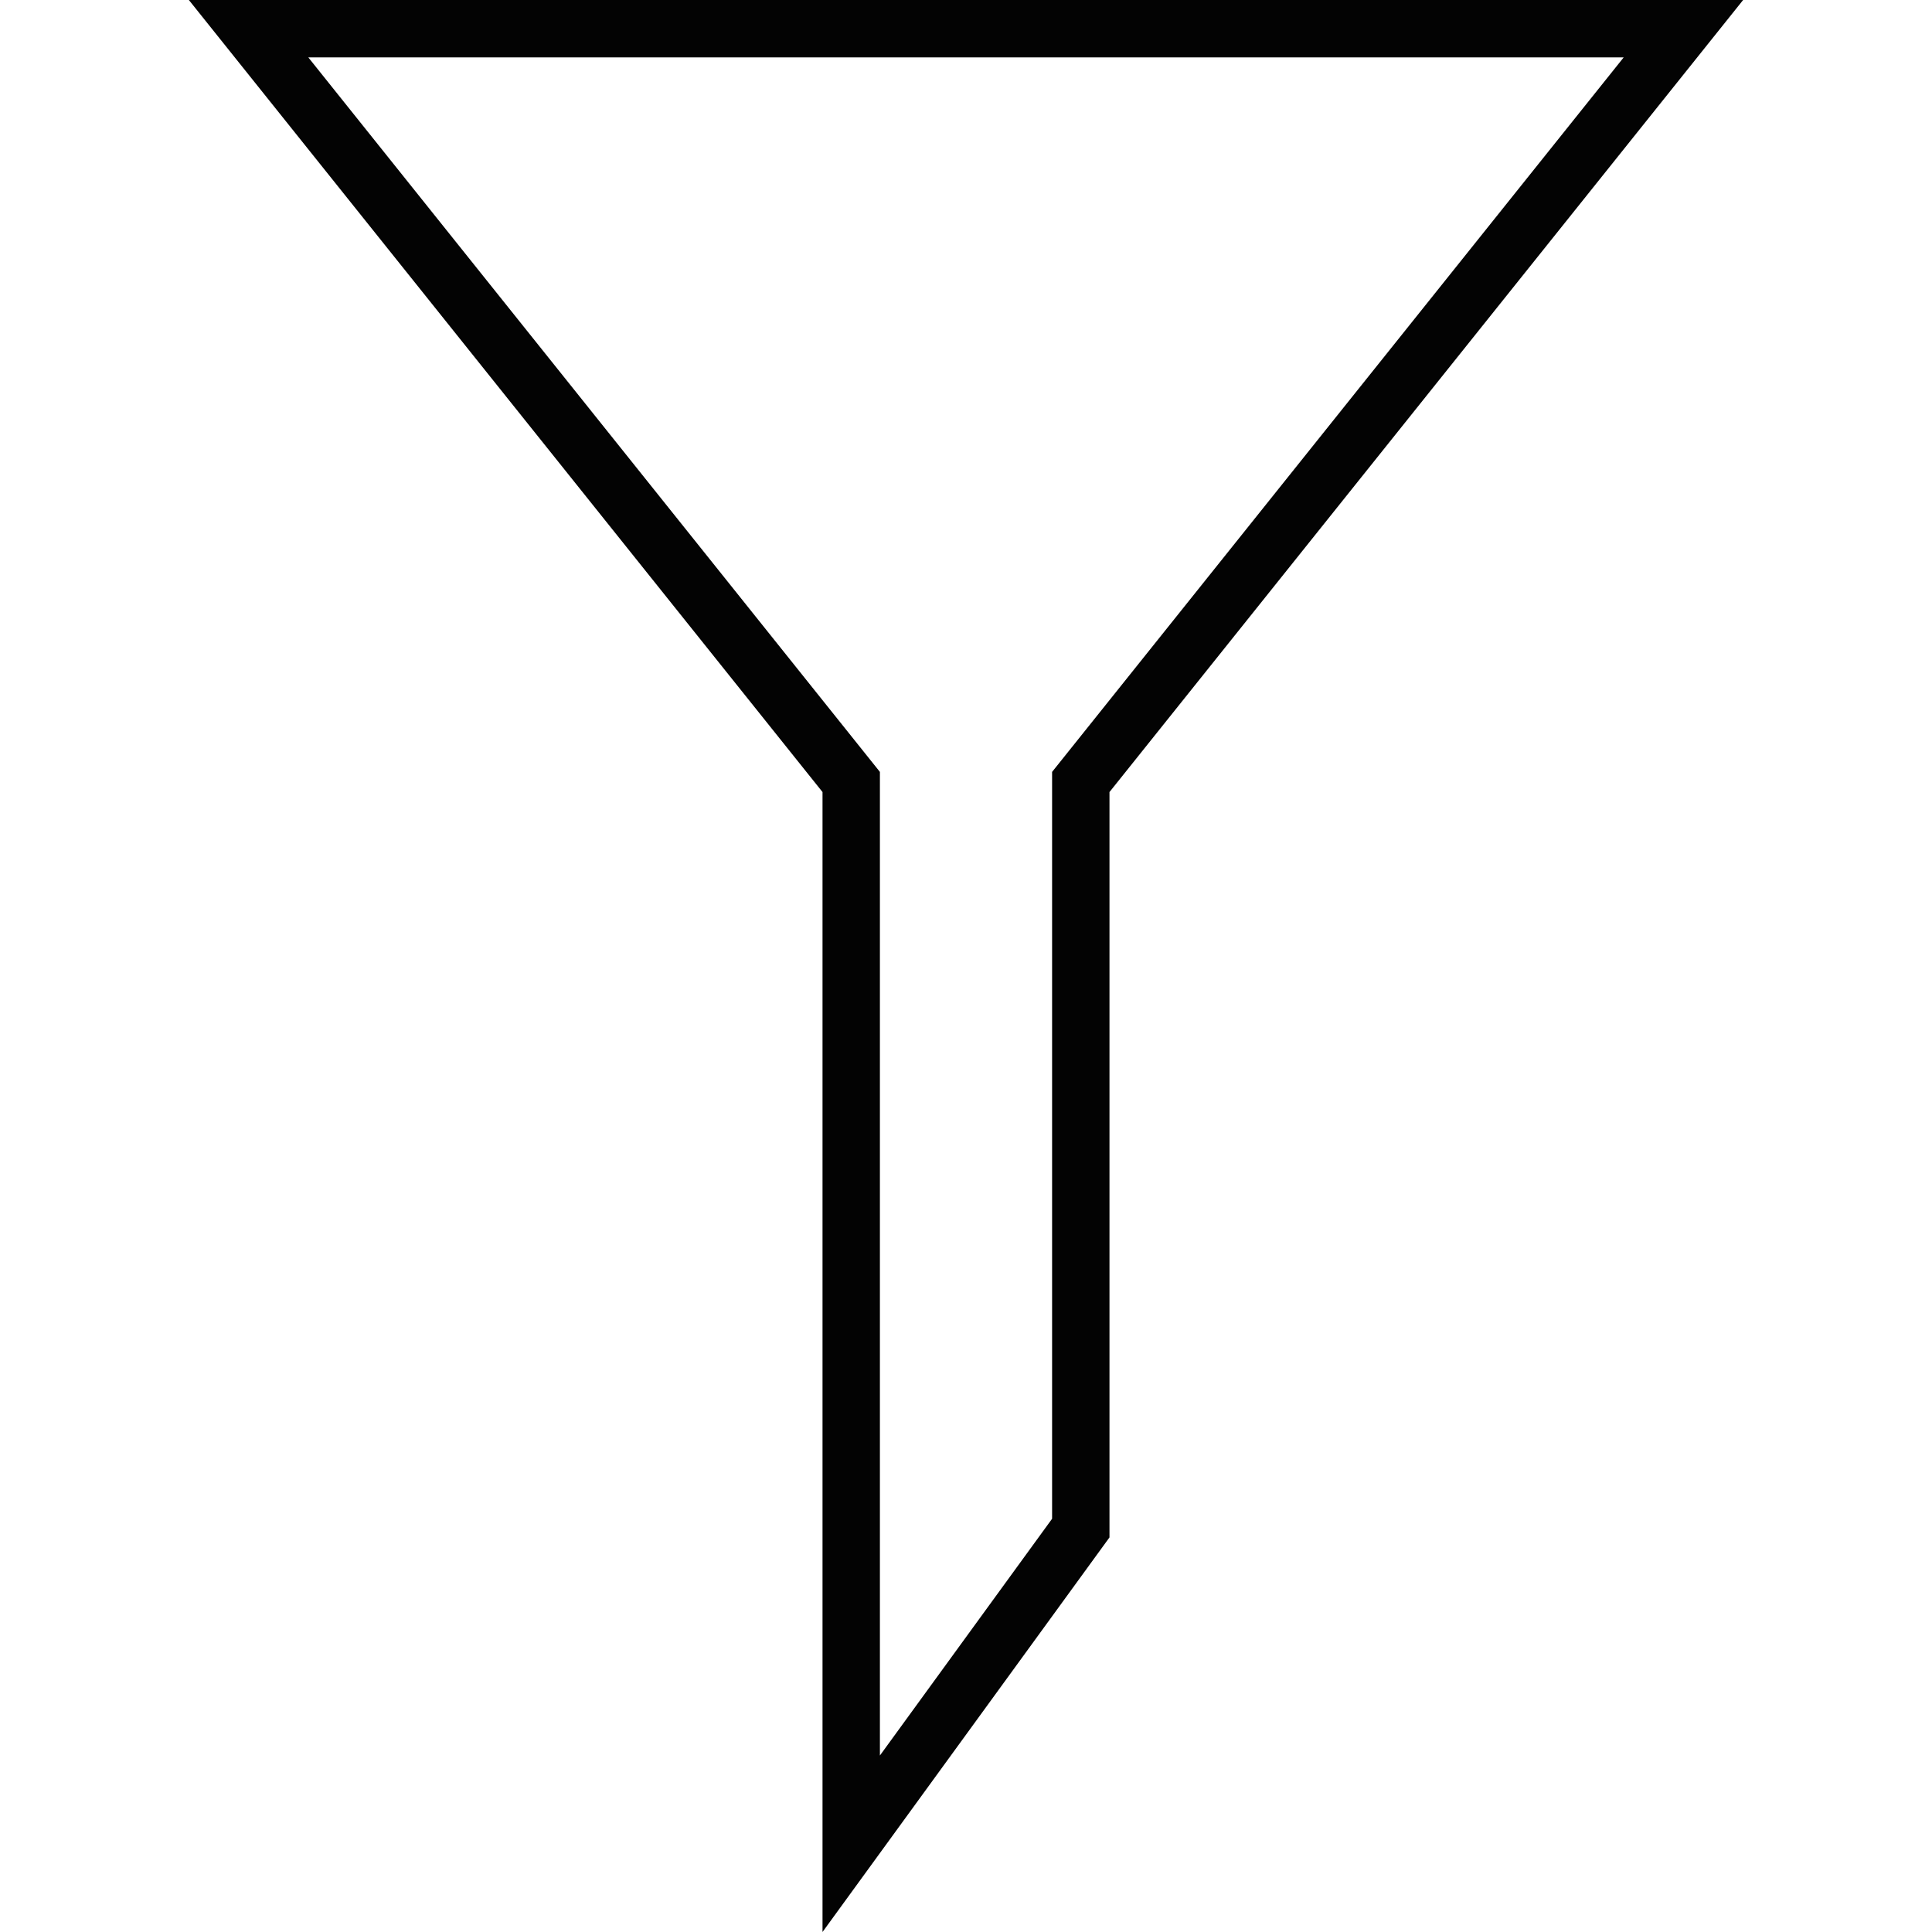 <?xml version="1.0" encoding="UTF-8" standalone="no"?>
<svg
   xmlns:dc="http://purl.org/dc/elements/1.1/"
   xmlns:cc="http://creativecommons.org/ns#"
   xmlns:rdf="http://www.w3.org/1999/02/22-rdf-syntax-ns#"
   xmlns:svg="http://www.w3.org/2000/svg"
   xmlns="http://www.w3.org/2000/svg"
   xml:space="preserve"
   style="enable-background:new 0 0 394.206 394.206;"
   viewBox="0 0 394.206 394.206"
   height="394.206px"
   width="394.206px"
   y="0px"
   x="0px"
   id="Capa_1"
   version="1.1"><defs
     id="defs5712" /><g
     id="g5674"><g
       id="g5676"><path
         id="path5678"
         d="M167.827,394.206V161.611L38.537,0h317.132l-129.29,161.611v152.085L167.827,394.206z     M62.907,11.71L179.537,157.5v200.694l35.132-48.307V157.5L331.299,11.71H62.907z"
         style="fill:#030303;" /></g></g><g
     id="g5680" /><g
     id="g5682" /><g
     id="g5684" /><g
     id="g5686" /><g
     id="g5688" /><g
     id="g5690" /><g
     id="g5692" /><g
     id="g5694" /><g
     id="g5696" /><g
     id="g5698" /><g
     id="g5700" /><g
     id="g5702" /><g
     id="g5704" /><g
     id="g5706" /><g
     id="g5708" /></svg>